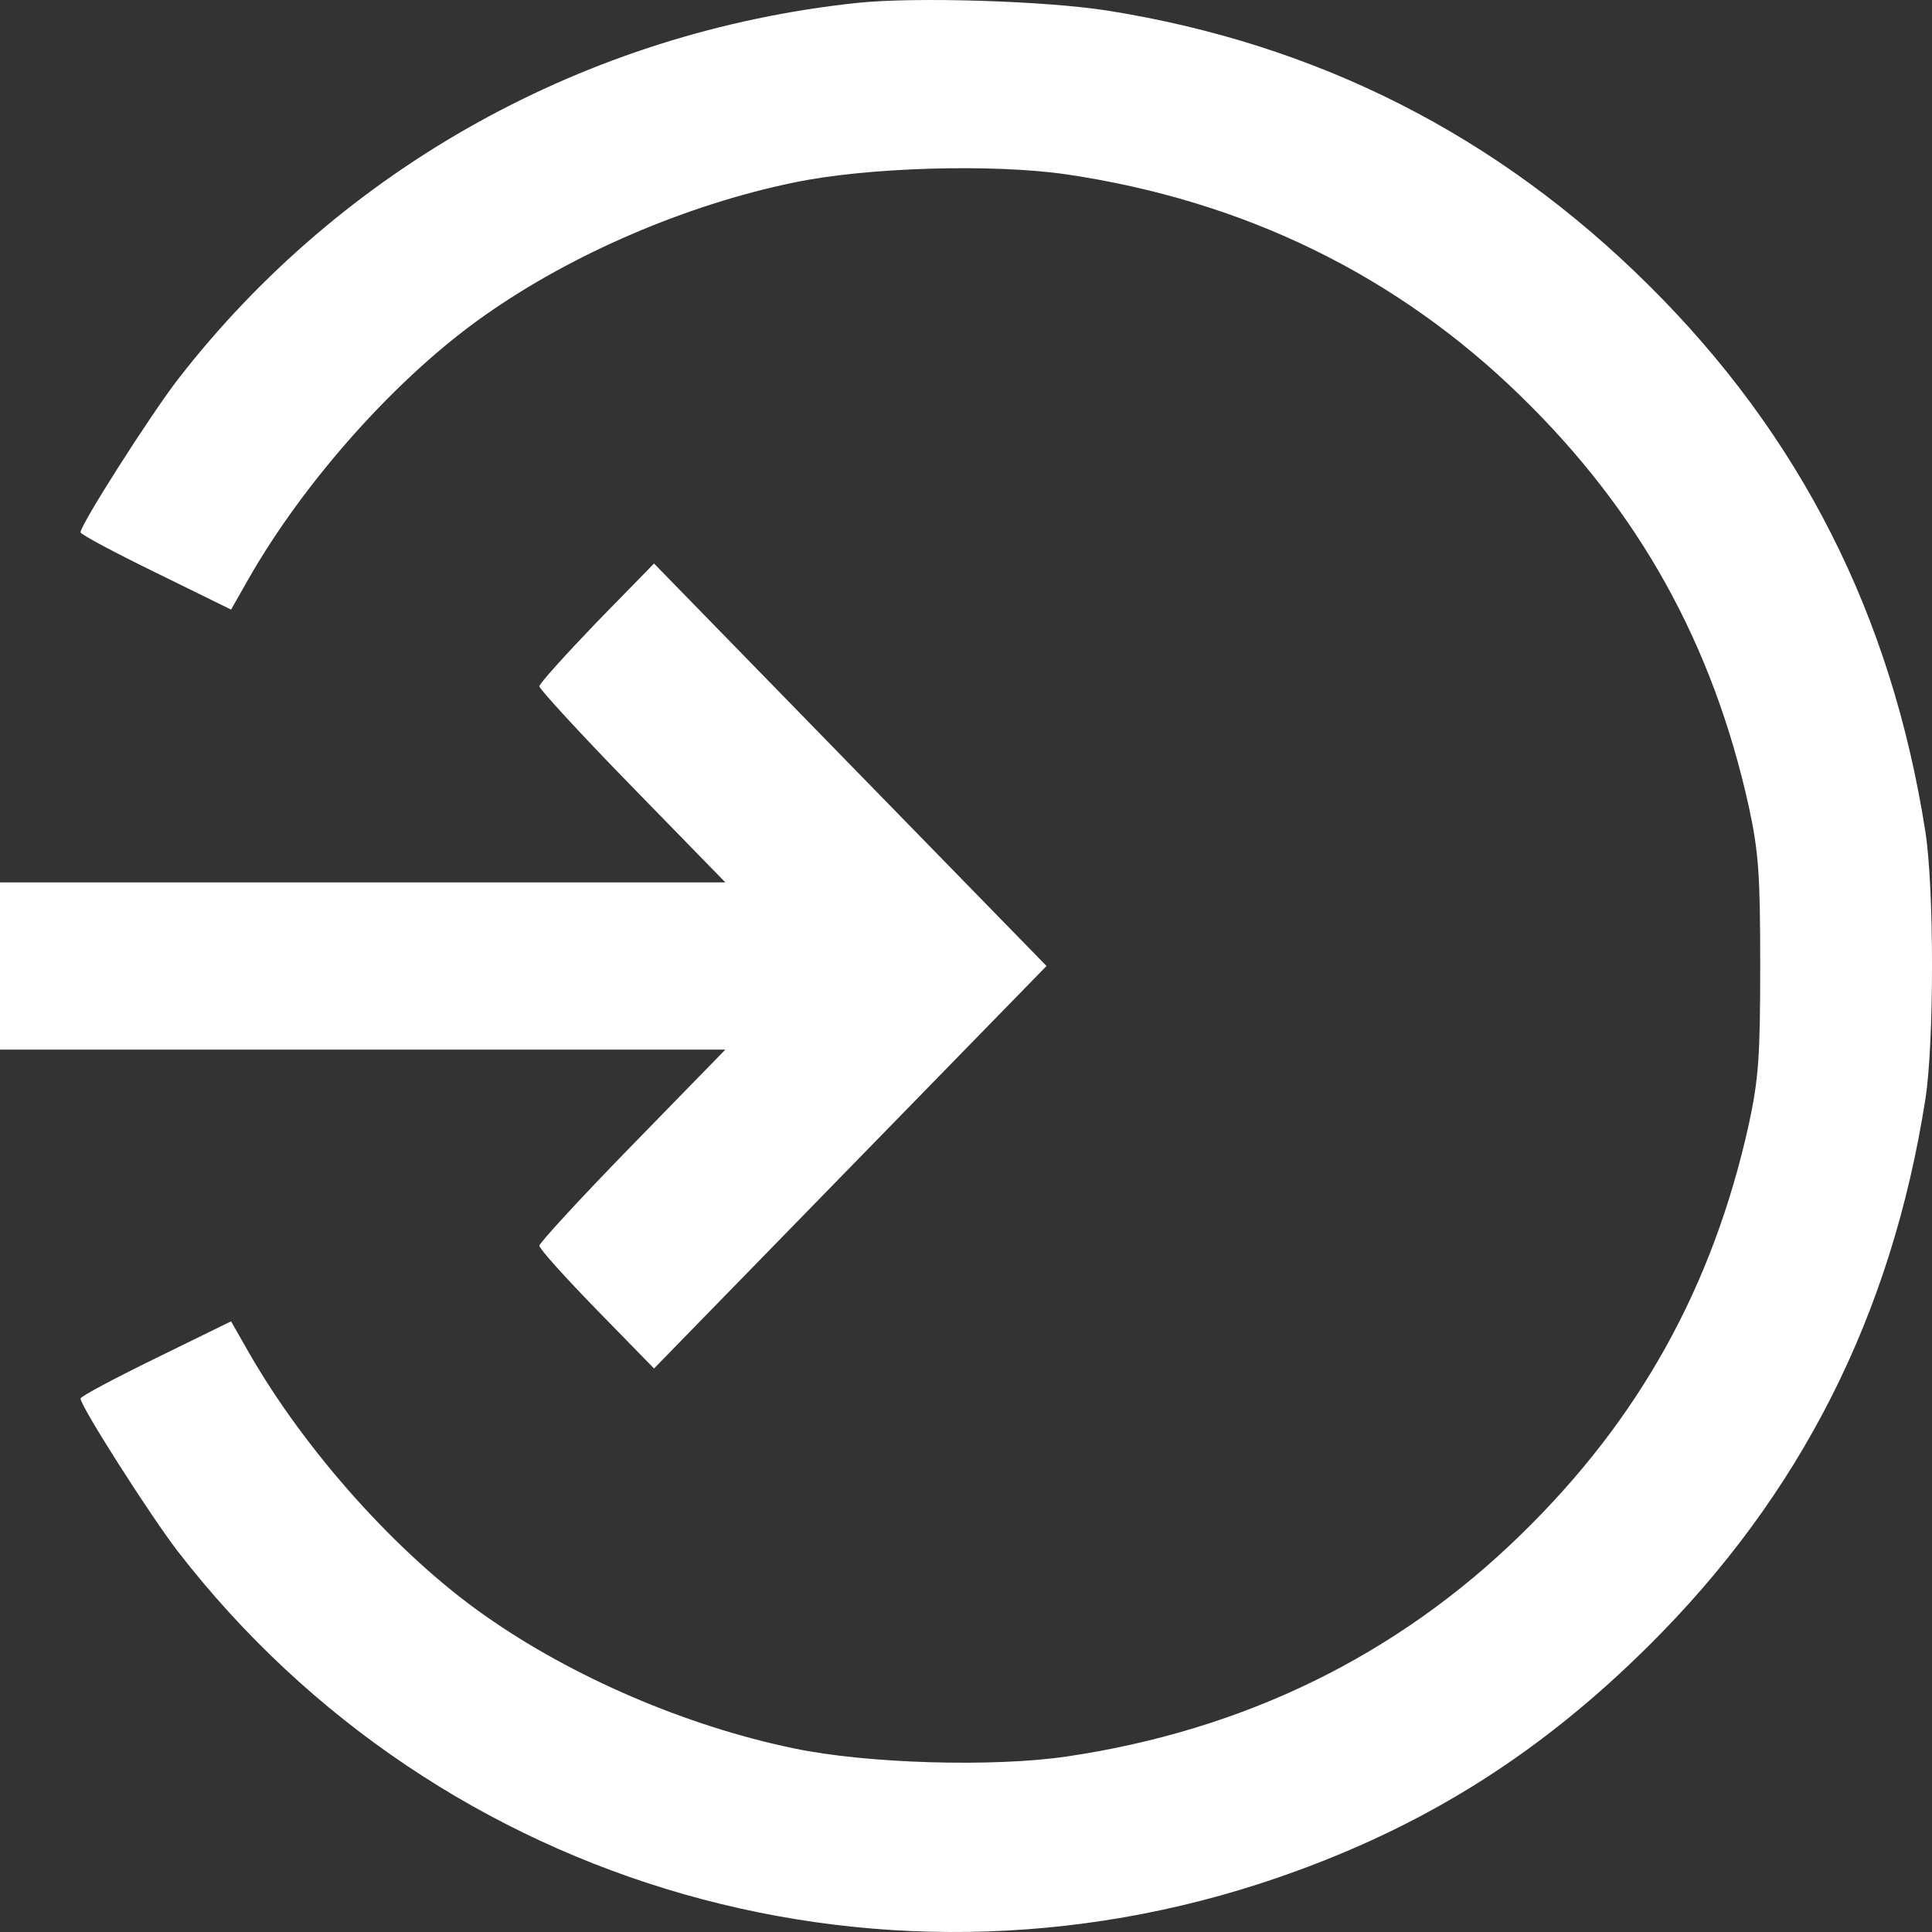 <?xml version="1.0" encoding="UTF-8"?>
<svg width="25px" height="25px" viewBox="0 0 25 25" version="1.1" xmlns="http://www.w3.org/2000/svg" xmlns:xlink="http://www.w3.org/1999/xlink">
    <rect x="0" y="0" width="25" height="25" fill="#333333" stroke="none"/>
    <title>log-in</title>
    <g id="Page-1" stroke="none" stroke-width="1" fill="none" fill-rule="evenodd">
        <g id="Desktop-HD" transform="translate(-271, -37)" fill="#FFFFFF" fill-rule="nonzero">
            <g id="Left" transform="translate(79, 36.991)">
                <g id="log-in" transform="translate(204.5, 12.509) scale(-1, 1) rotate(-180) translate(-204.5, -12.509) translate(192, 0.009)">
                    <path d="M11.087,24.962 C7.588,24.589 4.426,22.83 2.302,20.091 C1.952,19.638 1.042,18.212 1.042,18.112 C1.042,18.085 1.48,17.852 2.012,17.592 L2.99,17.112 L3.206,17.492 C3.941,18.785 5.154,20.137 6.28,20.924 C7.406,21.717 8.882,22.35 10.264,22.636 C11.208,22.836 12.853,22.883 13.804,22.743 C16.103,22.403 18.078,21.437 19.682,19.871 C21.213,18.378 22.163,16.666 22.629,14.566 C22.757,13.973 22.777,13.68 22.777,12.507 C22.777,11.334 22.757,11.041 22.629,10.448 C22.163,8.349 21.213,6.636 19.682,5.144 C18.078,3.578 16.103,2.611 13.804,2.271 C12.853,2.131 11.208,2.178 10.264,2.378 C8.882,2.665 7.406,3.298 6.28,4.091 C5.154,4.877 3.941,6.23 3.206,7.523 L2.99,7.902 L2.012,7.423 C1.48,7.163 1.042,6.93 1.042,6.903 C1.042,6.803 1.952,5.377 2.302,4.924 C5.7,0.532 11.539,-1.134 16.784,0.792 C18.536,1.432 19.972,2.351 21.334,3.704 C23.296,5.65 24.476,7.976 24.914,10.775 C25.029,11.508 25.029,13.507 24.914,14.24 C24.476,17.039 23.296,19.364 21.334,21.31 C19.379,23.25 17.053,24.429 14.336,24.862 C13.534,24.989 11.828,25.042 11.087,24.962 Z" id="Path"></path>
                    <path d="M7.717,16.944 C7.315,16.525 6.979,16.153 6.979,16.119 C6.979,16.085 7.519,15.496 8.179,14.82 L9.386,13.582 L0,13.582 L0,11.418 L9.386,11.418 L8.179,10.18 C7.519,9.504 6.979,8.915 6.979,8.881 C6.979,8.841 7.315,8.469 7.724,8.049 L8.463,7.292 L11.002,9.896 L13.542,12.5 L11.002,15.104 L8.463,17.708 L7.717,16.944 Z" id="Path"></path>
                </g>
            </g>
        </g>
    </g>
</svg>